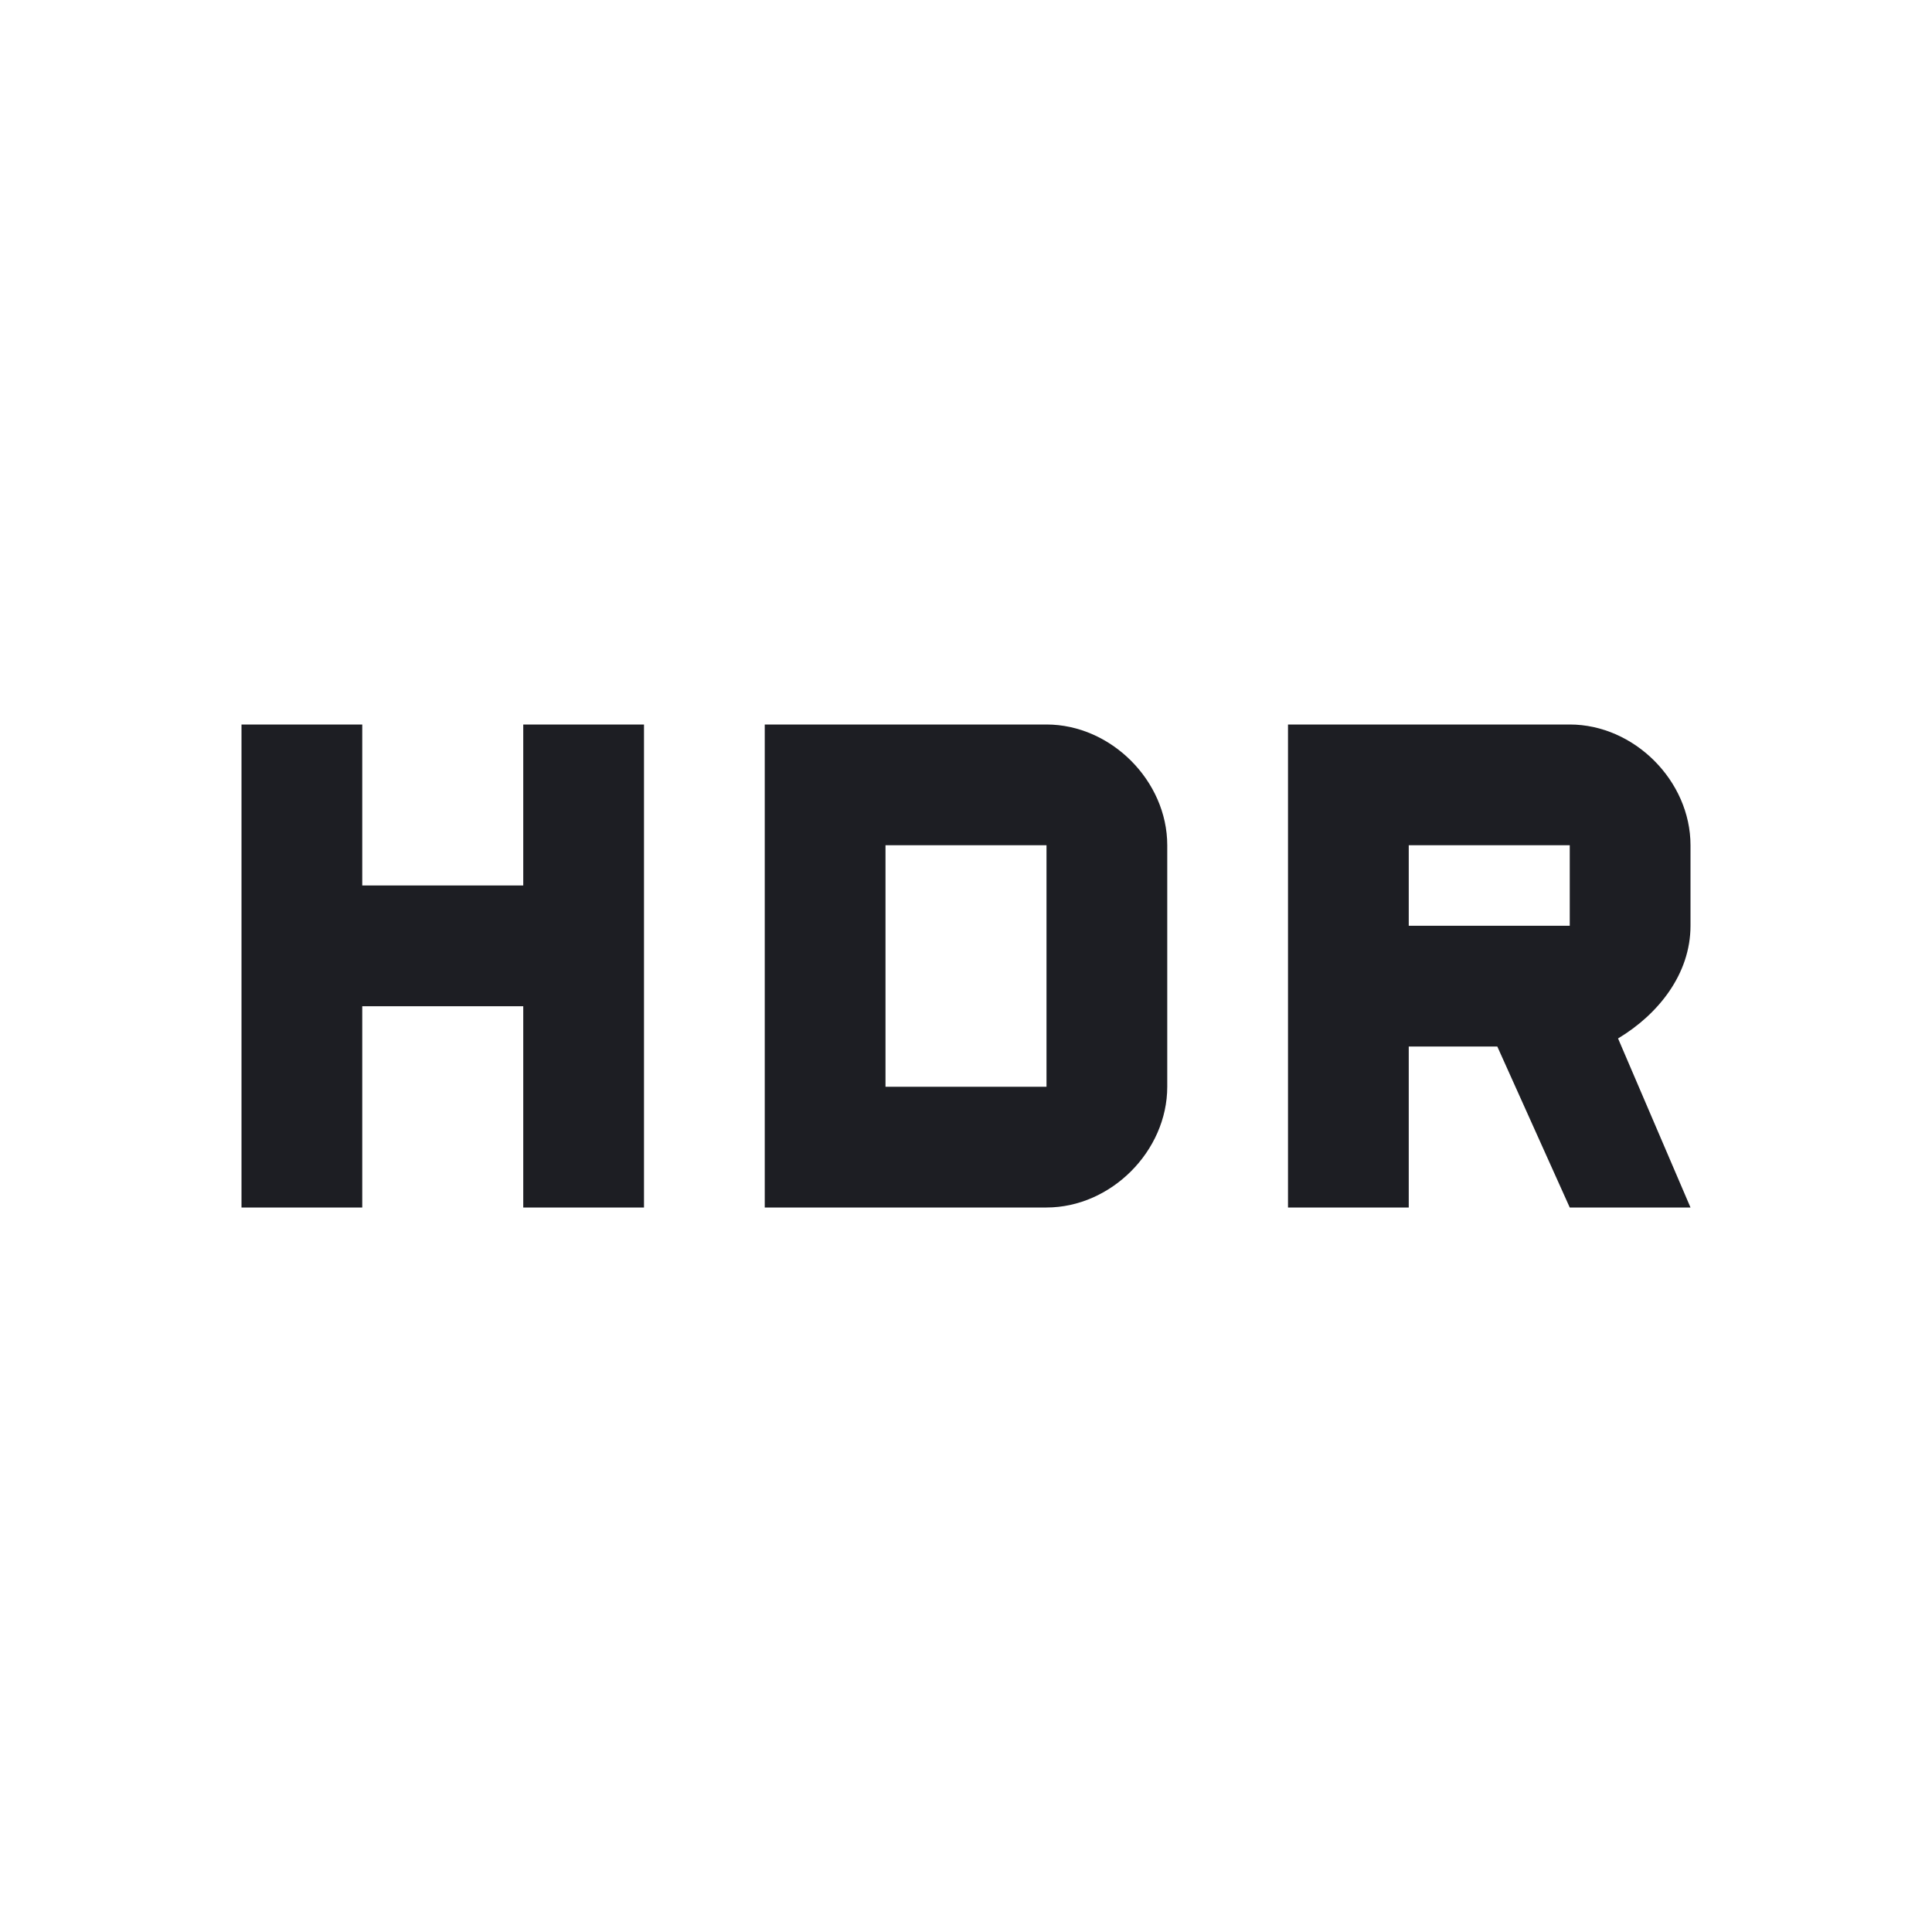<svg viewBox="0 0 24 24" fill="none" xmlns="http://www.w3.org/2000/svg"><g><path d="M21 11.5V10.5C21 9.7 20.3 9 19.5 9H16V15H17.5V13H18.6L19.5 15H21L20.1 12.9C20.6 12.6 21 12.1 21 11.5ZM19.5 11.5H17.5V10.5H19.5V11.5ZM6.5 11H4.5V9H3V15H4.5V12.5H6.5V15H8V9H6.5V11ZM13 9H9.5V15H13C13.8 15 14.5 14.3 14.5 13.5V10.5C14.5 9.7 13.8 9 13 9ZM13 13.5H11V10.5H13V13.5Z" fill="#1D1E23"/></g></svg>
